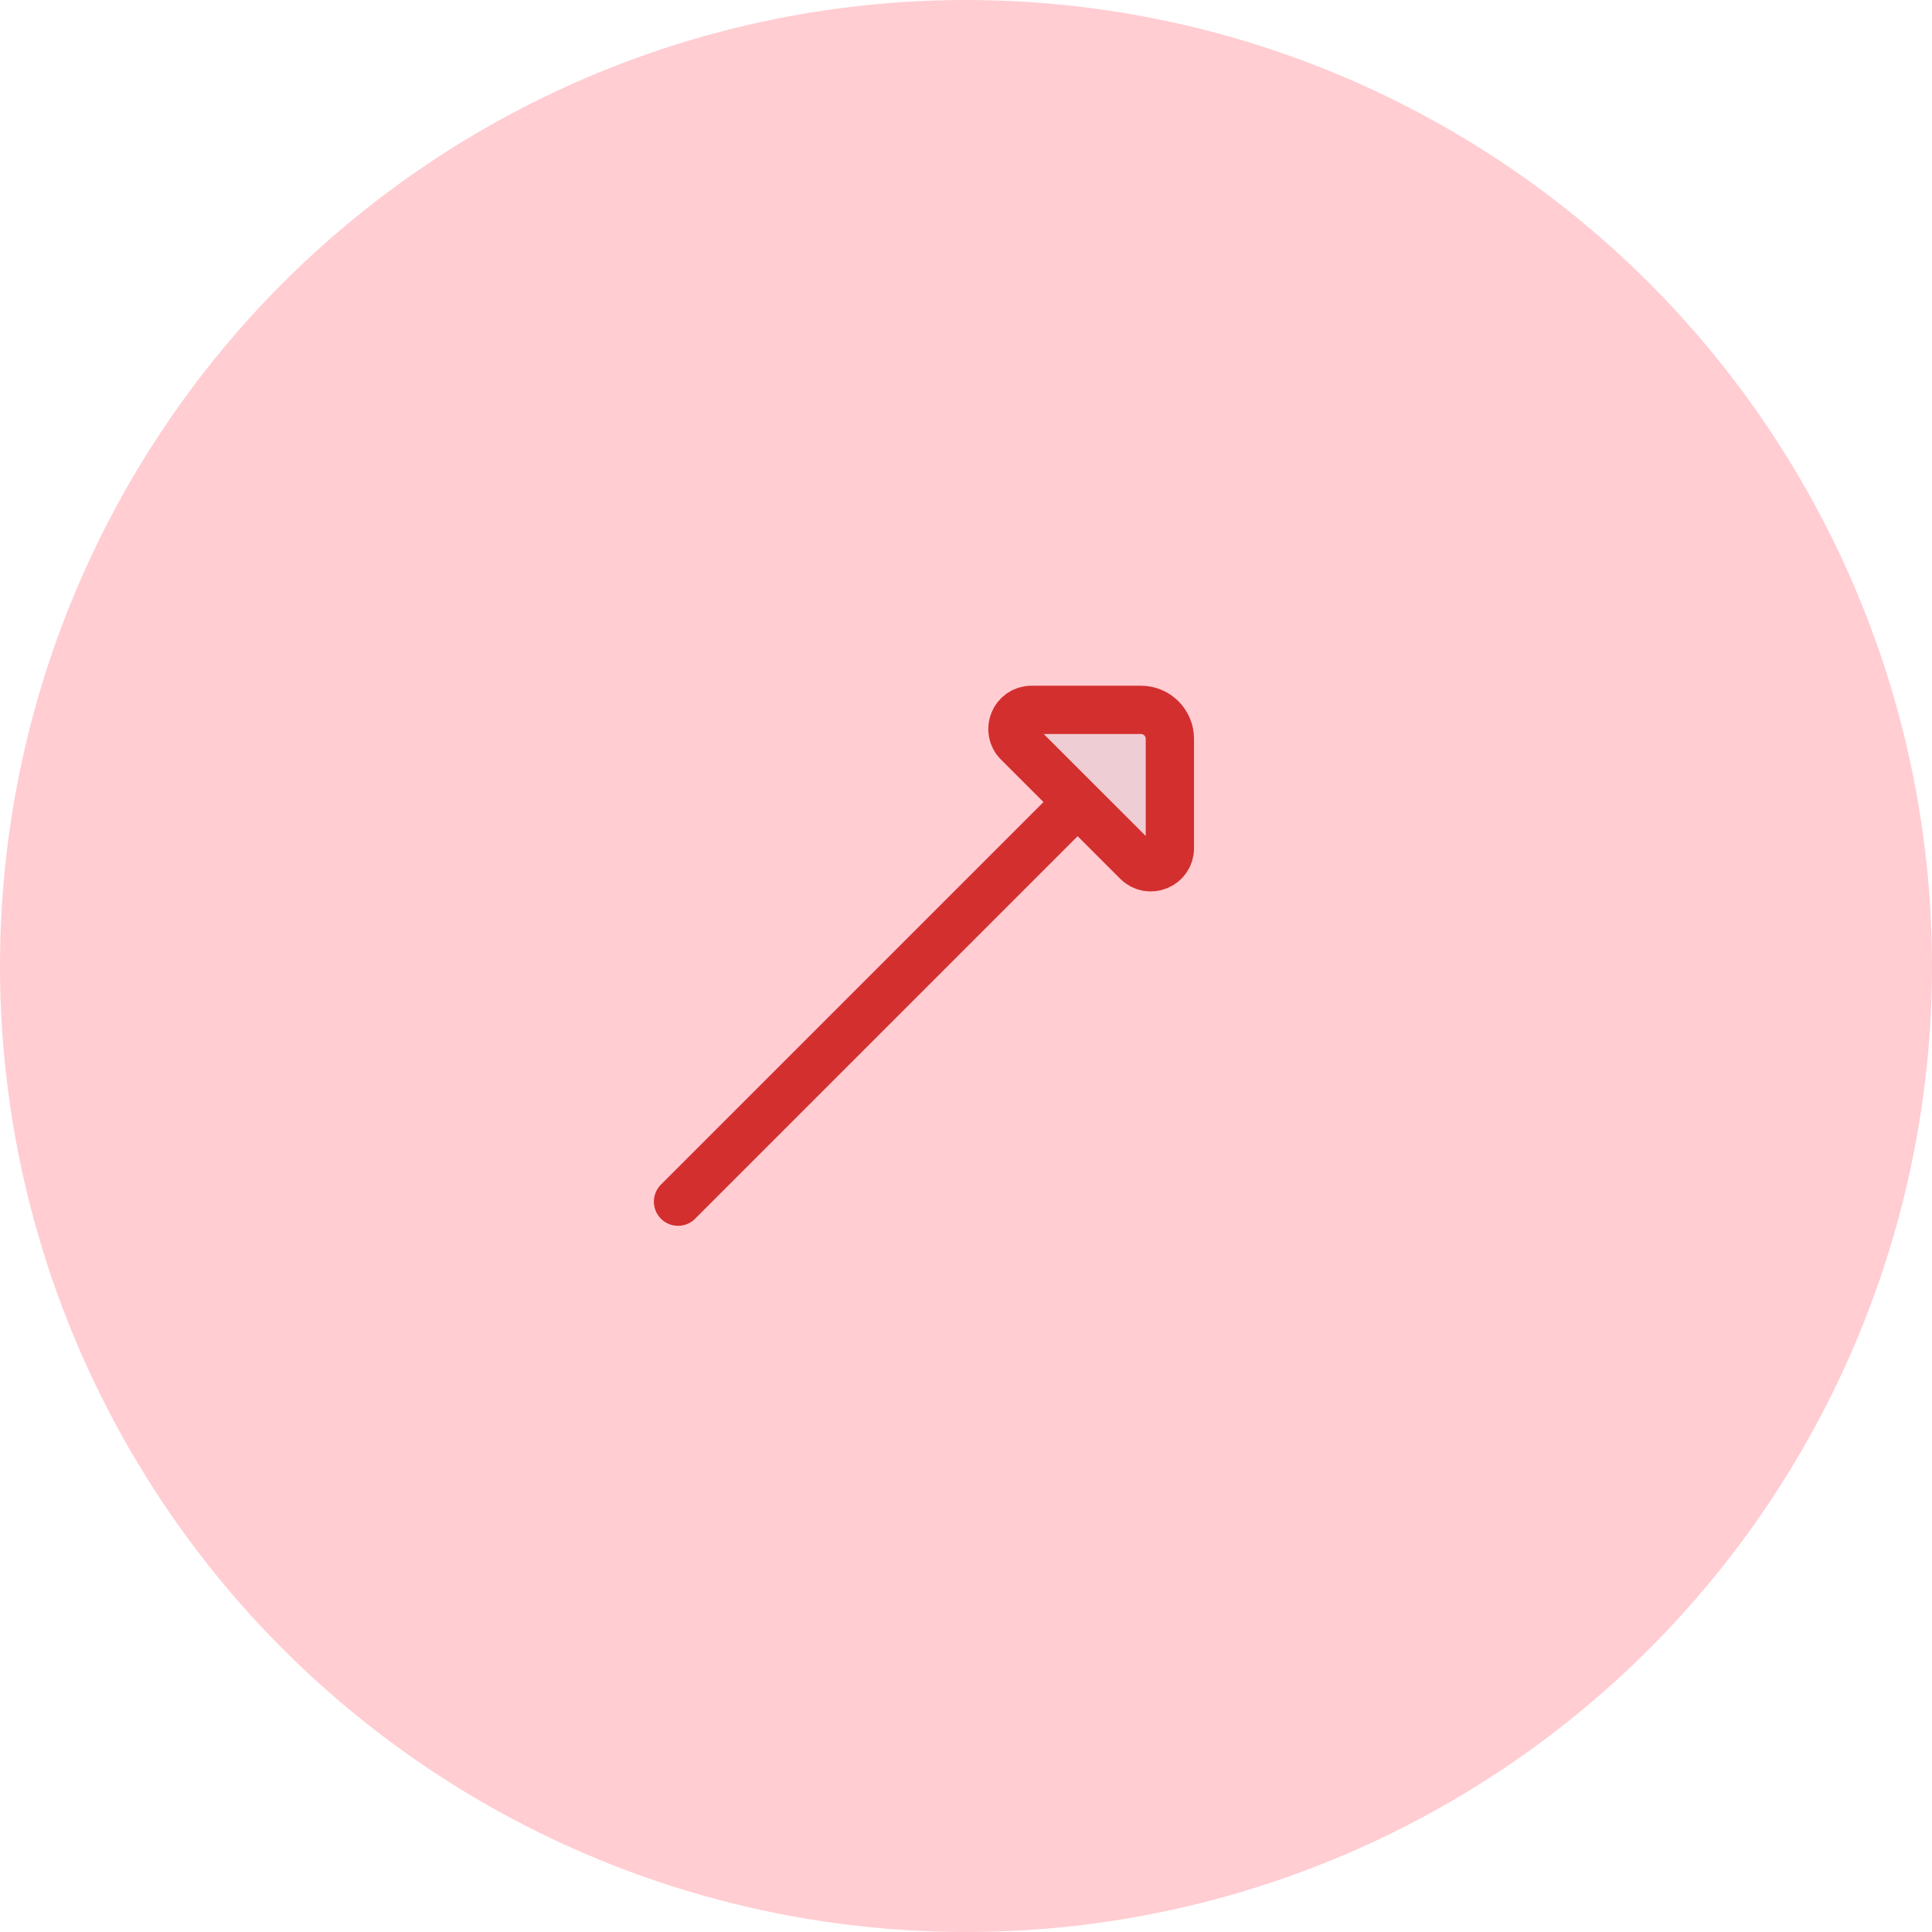 <svg width="40" height="40" viewBox="0 0 40 40" fill="none" xmlns="http://www.w3.org/2000/svg">
<circle cx="20" cy="20" r="20" fill="#FFCDD2"/>
<path d="M23.546 17.84L21.077 15.372C20.828 15.123 21.005 14.697 21.357 14.697L23.621 14.697C23.952 14.697 24.221 14.965 24.221 15.297L24.221 17.561C24.221 17.913 23.795 18.089 23.546 17.84Z" fill="#C2CCDE" fill-opacity="0.25"/>
<path d="M22.311 16.606L14.038 24.879M21.077 15.372L23.546 17.84C23.795 18.089 24.221 17.913 24.221 17.561L24.221 15.297C24.221 14.965 23.952 14.697 23.621 14.697L21.357 14.697C21.005 14.697 20.828 15.123 21.077 15.372Z" stroke="#D32F2F" stroke-linecap="round" stroke-linejoin="round"/>
</svg>

